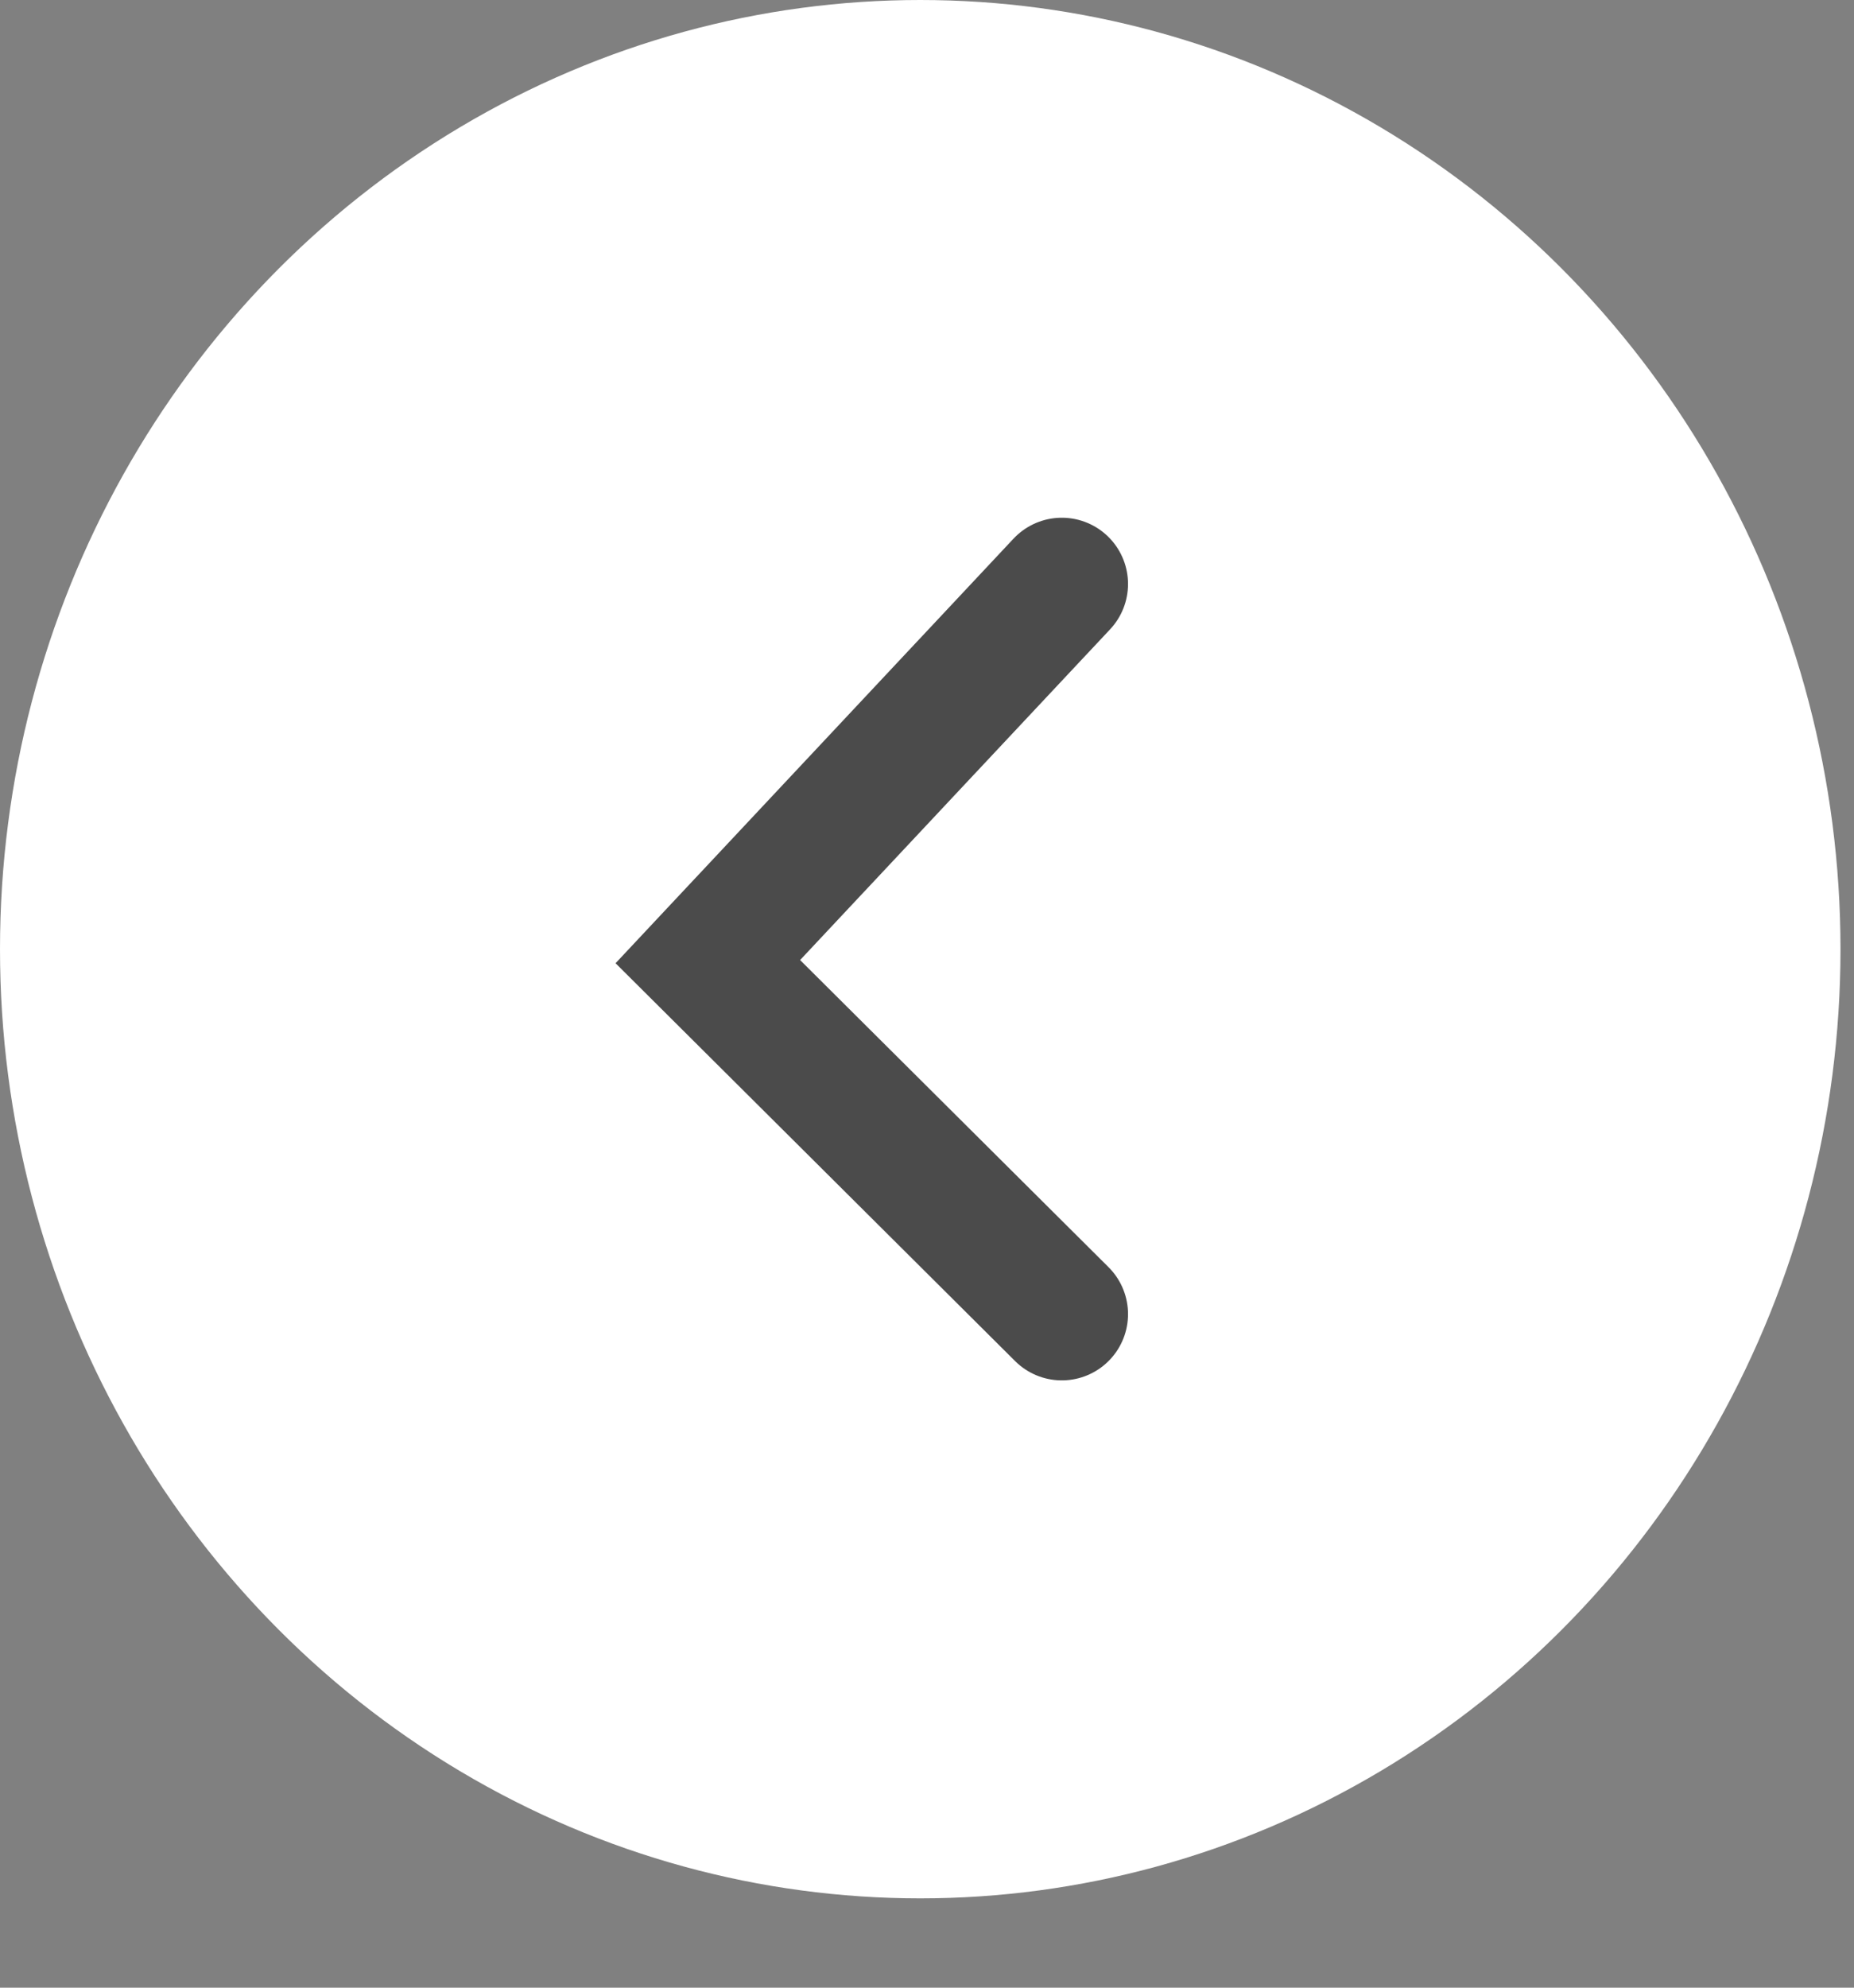 <svg width="14" height="15" viewBox="0 0 14 15" fill="none" xmlns="http://www.w3.org/2000/svg">
<rect x="0" y="0" width="14" height="15" fill="#808080" stroke="none"/>
<ellipse cx="6.949" cy="7.163" rx="6.949" ry="7.163" fill="white"/>
<path d="M8.018 4.407L5.345 7.257L8.018 9.917" stroke="#4B4B4B" stroke-linecap="round"/>
</svg>
